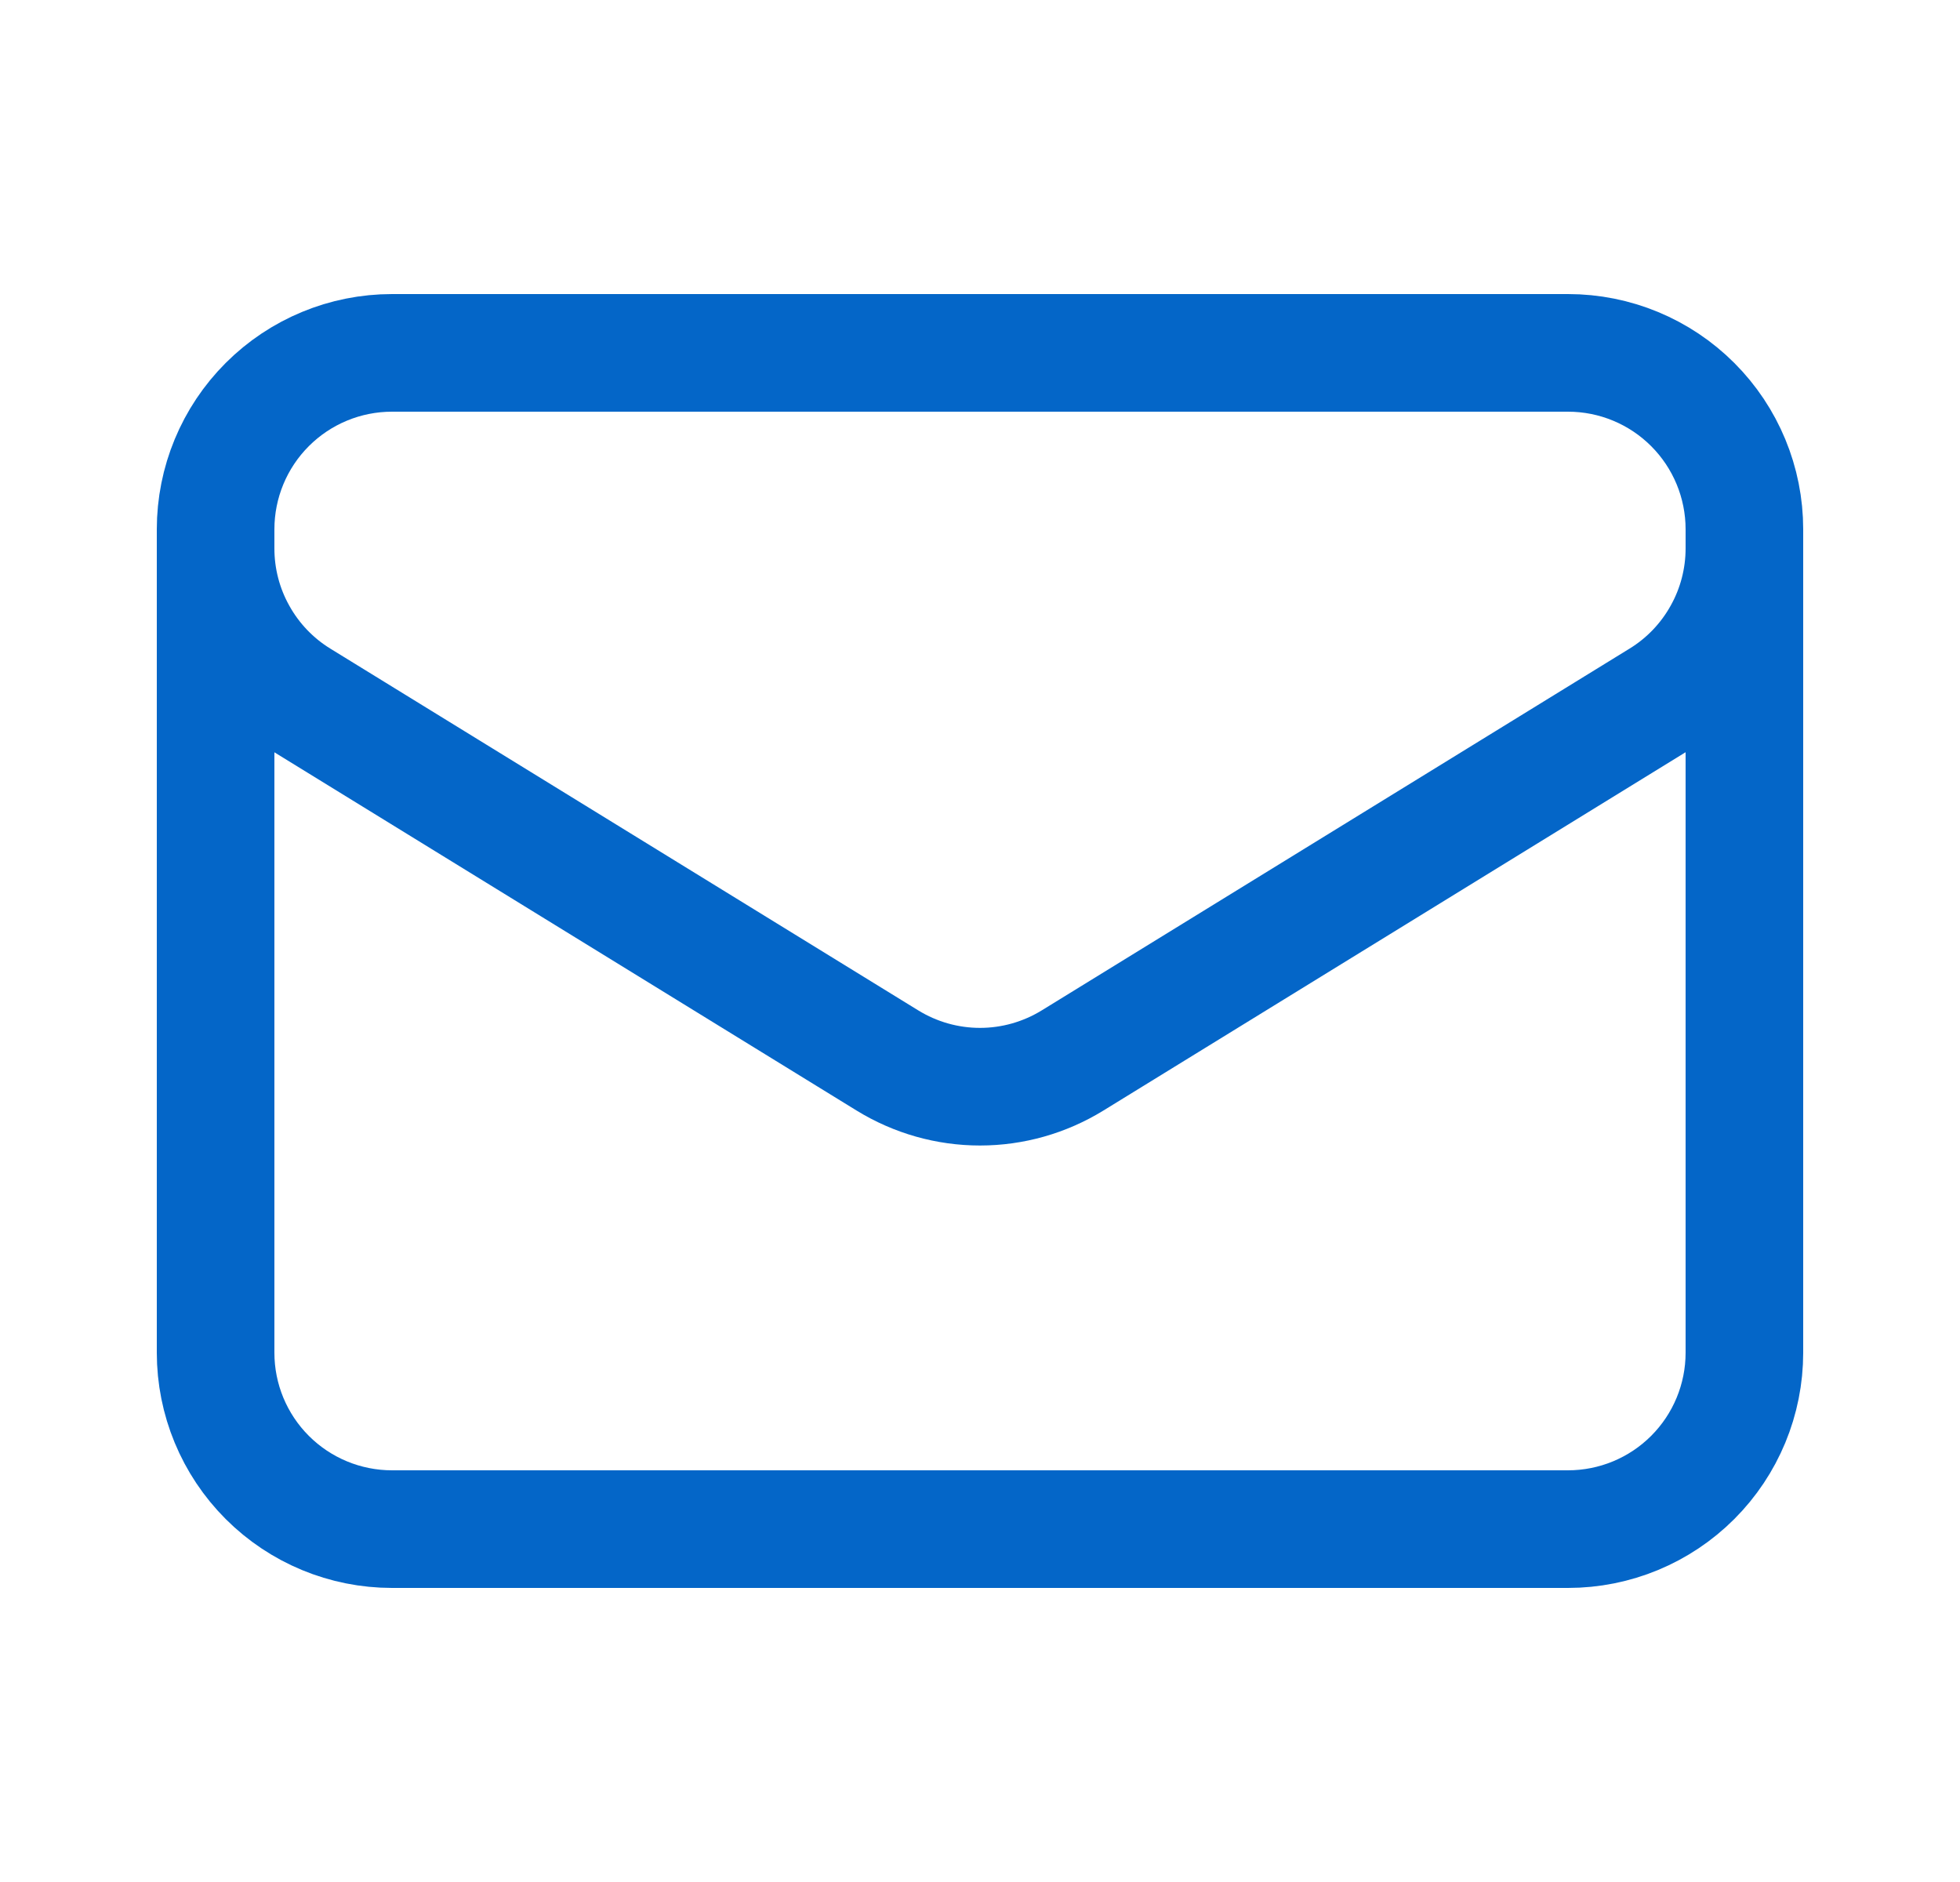 <svg width="25" height="24" viewBox="0 0 25 24" fill="none" xmlns="http://www.w3.org/2000/svg">
<path d="M22.25 6.75V17.25C22.25 17.847 22.013 18.419 21.591 18.841C21.169 19.263 20.597 19.5 20 19.5H5C4.403 19.5 3.831 19.263 3.409 18.841C2.987 18.419 2.75 17.847 2.75 17.25V6.75M22.25 6.75C22.25 6.153 22.013 5.581 21.591 5.159C21.169 4.737 20.597 4.5 20 4.5H5C4.403 4.5 3.831 4.737 3.409 5.159C2.987 5.581 2.75 6.153 2.75 6.75M22.25 6.75V6.993C22.25 7.377 22.152 7.755 21.964 8.09C21.777 8.426 21.507 8.708 21.18 8.909L13.68 13.524C13.325 13.742 12.917 13.858 12.5 13.858C12.083 13.858 11.675 13.742 11.32 13.524L3.82 8.91C3.493 8.709 3.223 8.427 3.036 8.091C2.848 7.756 2.75 7.378 2.75 6.994V6.75" stroke="#0466C8" stroke-width="1.5" stroke-linecap="round" stroke-linejoin="round"/>
</svg>
